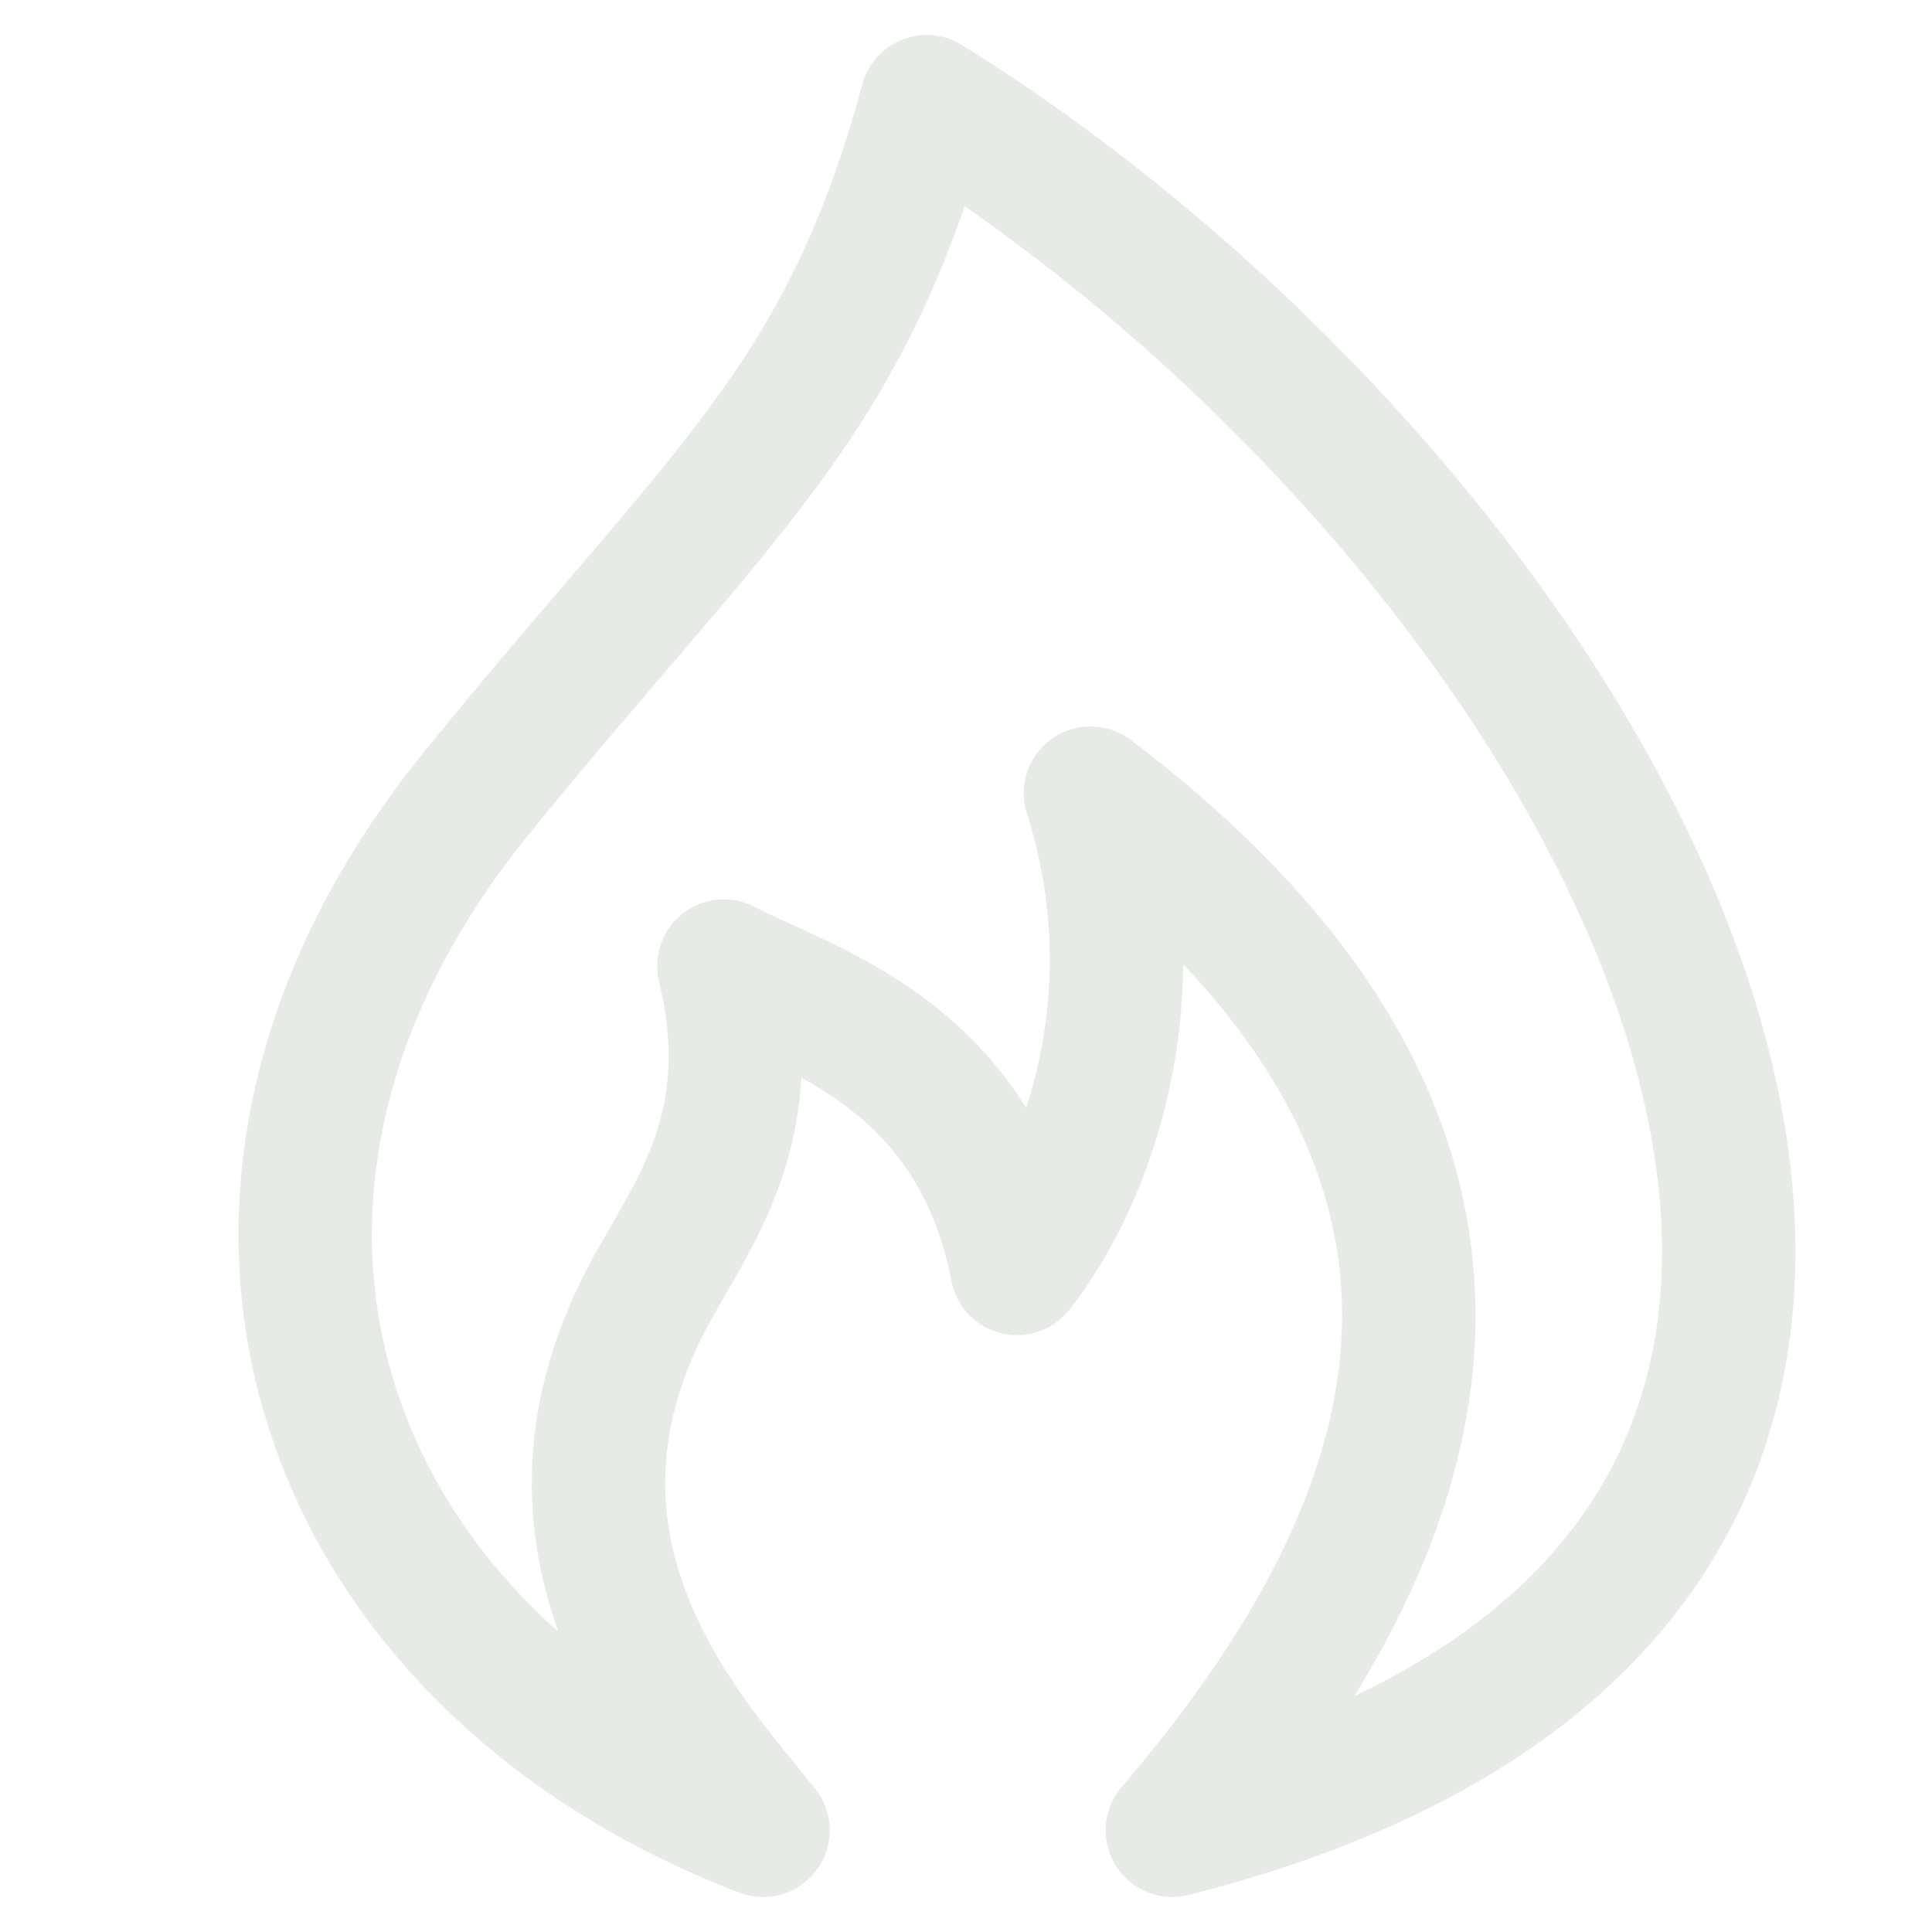 <svg width="16" height="16" viewBox="0 0 16 16" fill="none" xmlns="http://www.w3.org/2000/svg">
<path d="M9.709 15.158C18.185 13.01 13.439 4.421 7.675 0.842C6.997 3.347 5.98 4.063 3.946 6.568C1.252 9.885 2.59 13.726 6.319 15.158C5.753 14.442 4.296 12.939 5.301 10.863C5.648 10.147 6.342 9.431 5.995 8C6.673 8.358 8.075 8.715 8.422 10.505C8.987 9.789 9.573 8.286 9.031 6.568C13.277 9.789 11.543 13.01 9.709 15.158Z" stroke="#E6ECE5" stroke-width="1.105" stroke-linecap="round" stroke-linejoin="round"/>
</svg>
